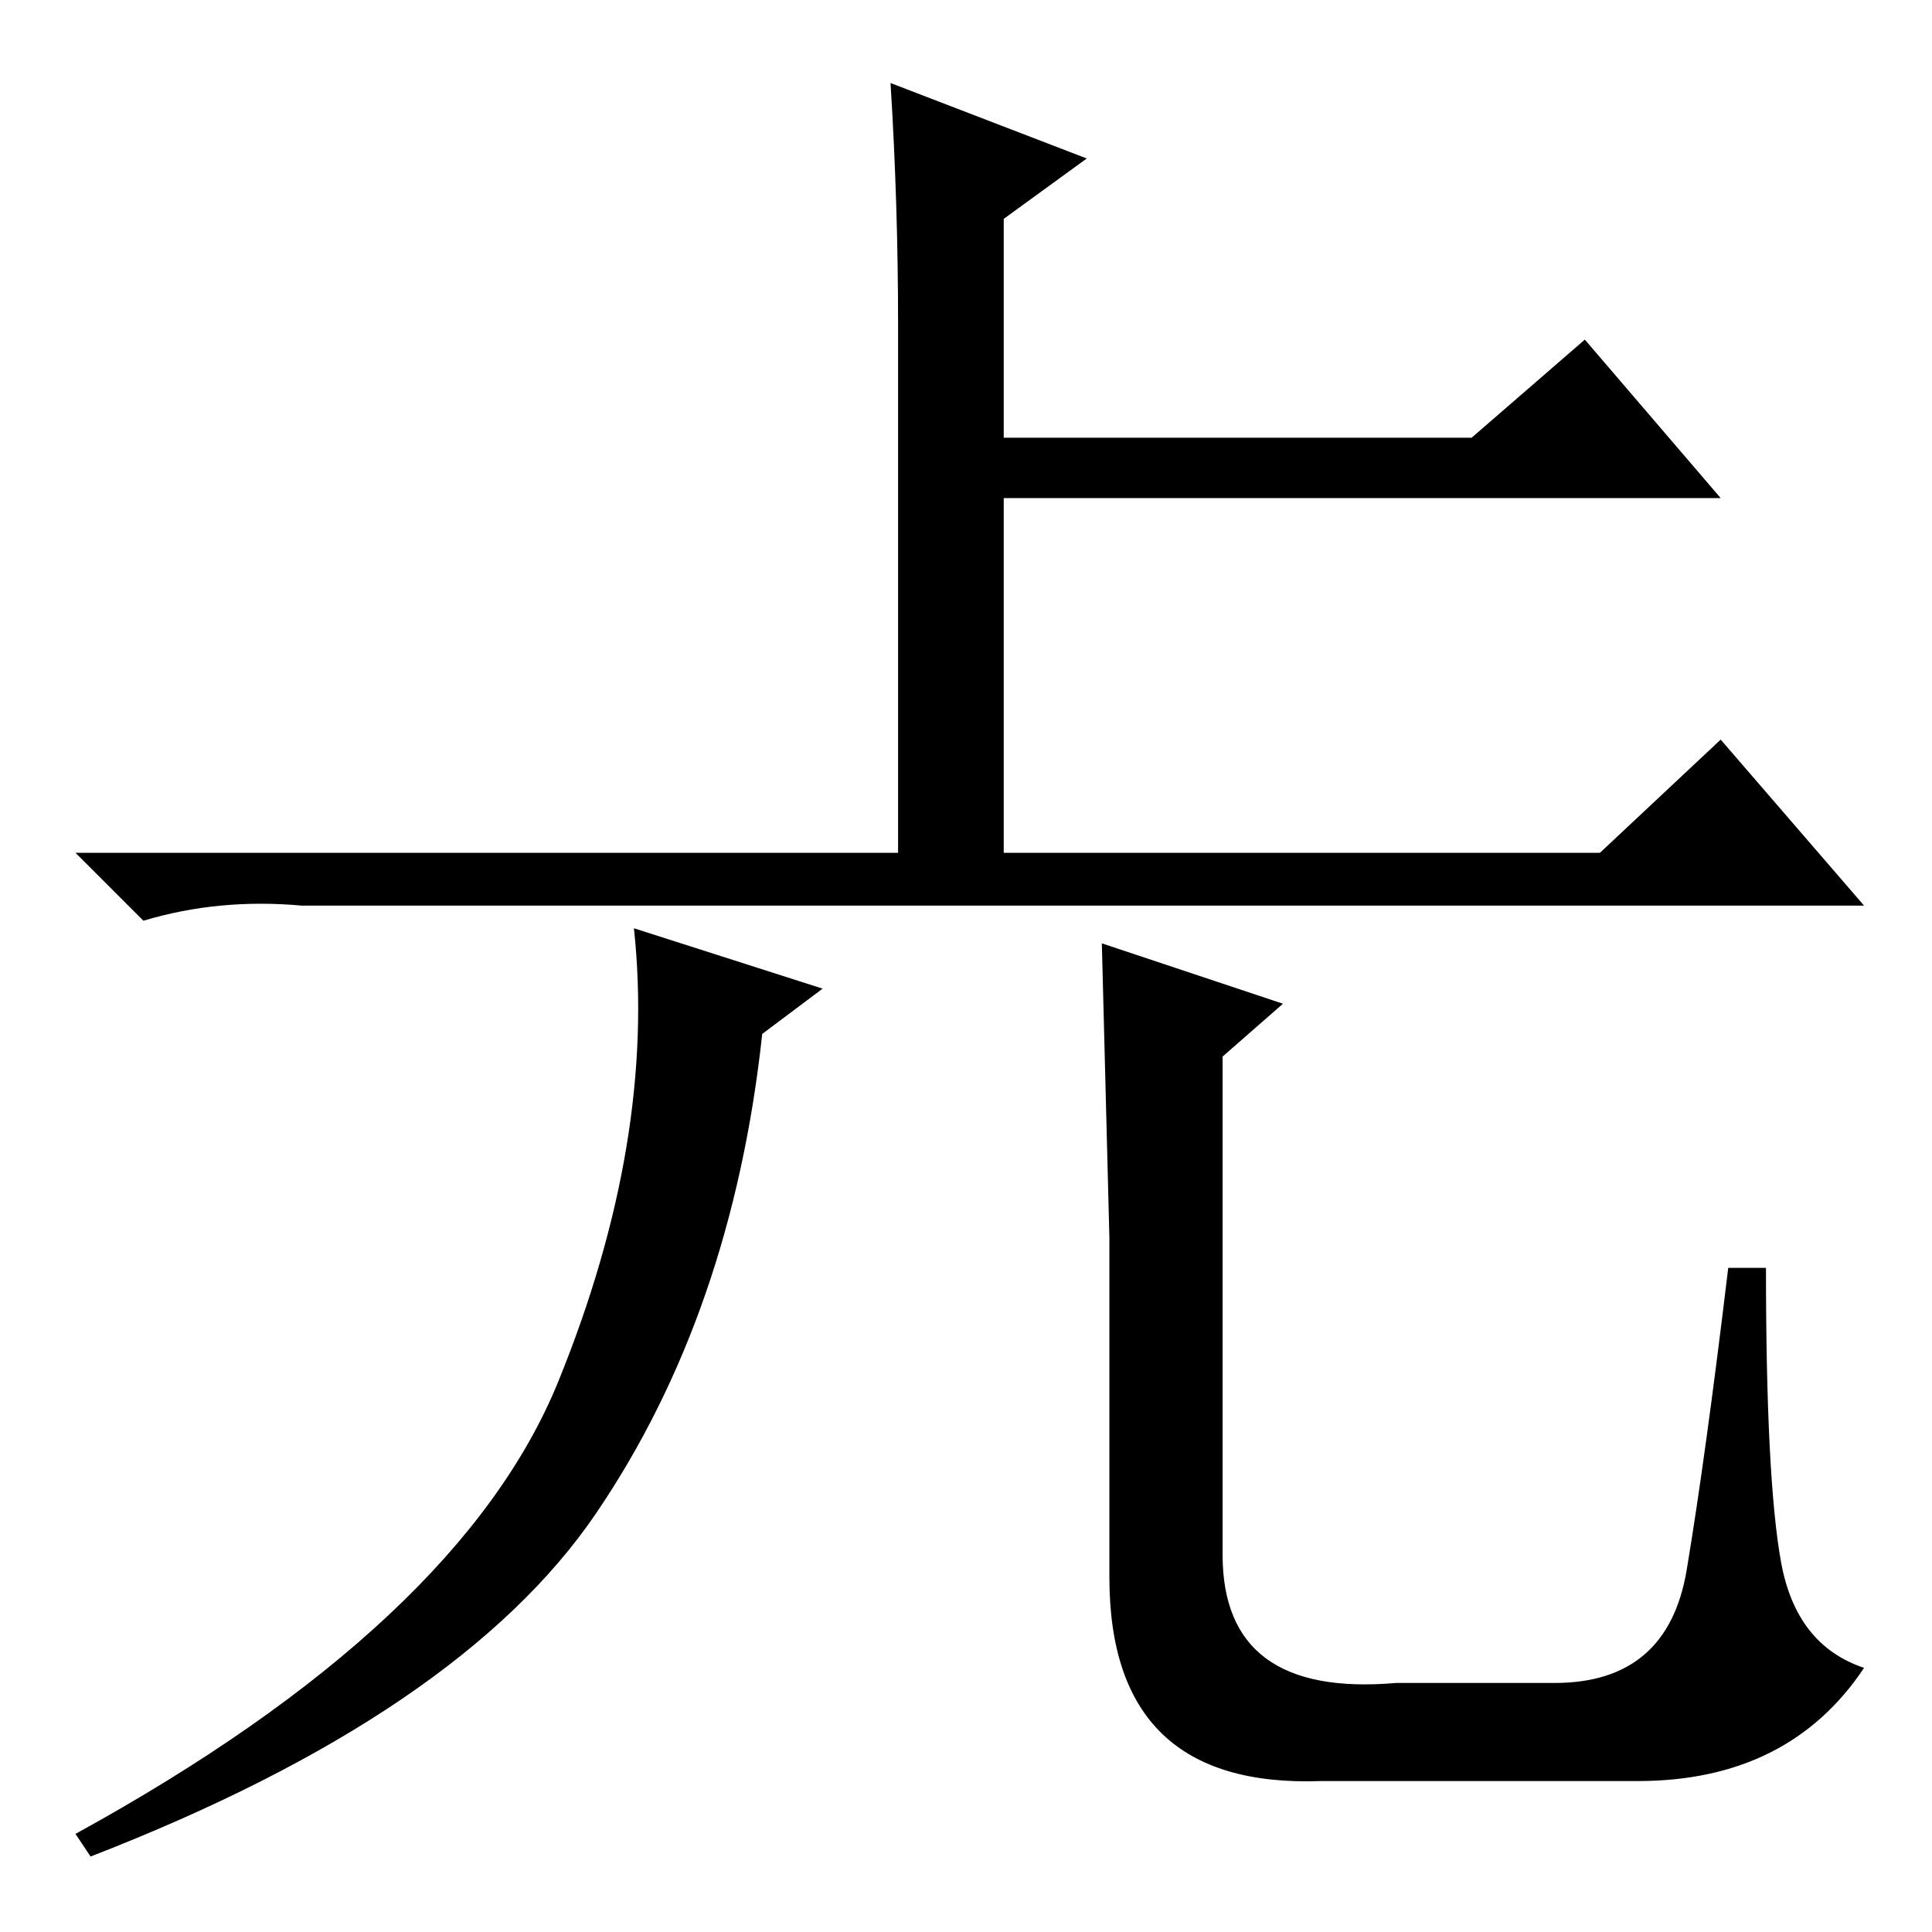 <?xml version="1.0" standalone="no"?>
<!DOCTYPE svg PUBLIC "-//W3C//DTD SVG 1.1//EN" "http://www.w3.org/Graphics/SVG/1.1/DTD/svg11.dtd" >
<svg xmlns="http://www.w3.org/2000/svg" xmlns:xlink="http://www.w3.org/1999/xlink" version="1.1" viewBox="0 -36 256 256">
  <g transform="matrix(1 0 0 -1 0 220)">
   <path fill="currentColor"
d="M144 235l-11 -8v-29h62l15 13l18 -21h-95v-51h-14v74q0 16 -1 32zM109 125l-8 -6q-4 -37 -22 -63.5t-67 -45.5l-2 3q51 28 64 60t10 60zM40 136q-11 1 -21 -2l-9 9h202l16 15l19 -22h-207zM170 123l-8 -7v-66q0 -19 23 -17h21q15 0 17.5 15t5.5 40h5q0 -28 2 -39t11 -14
q-10 -15 -30 -15h-42q-28 -1 -28 27v45l-1 39z" />
  </g>

</svg>
